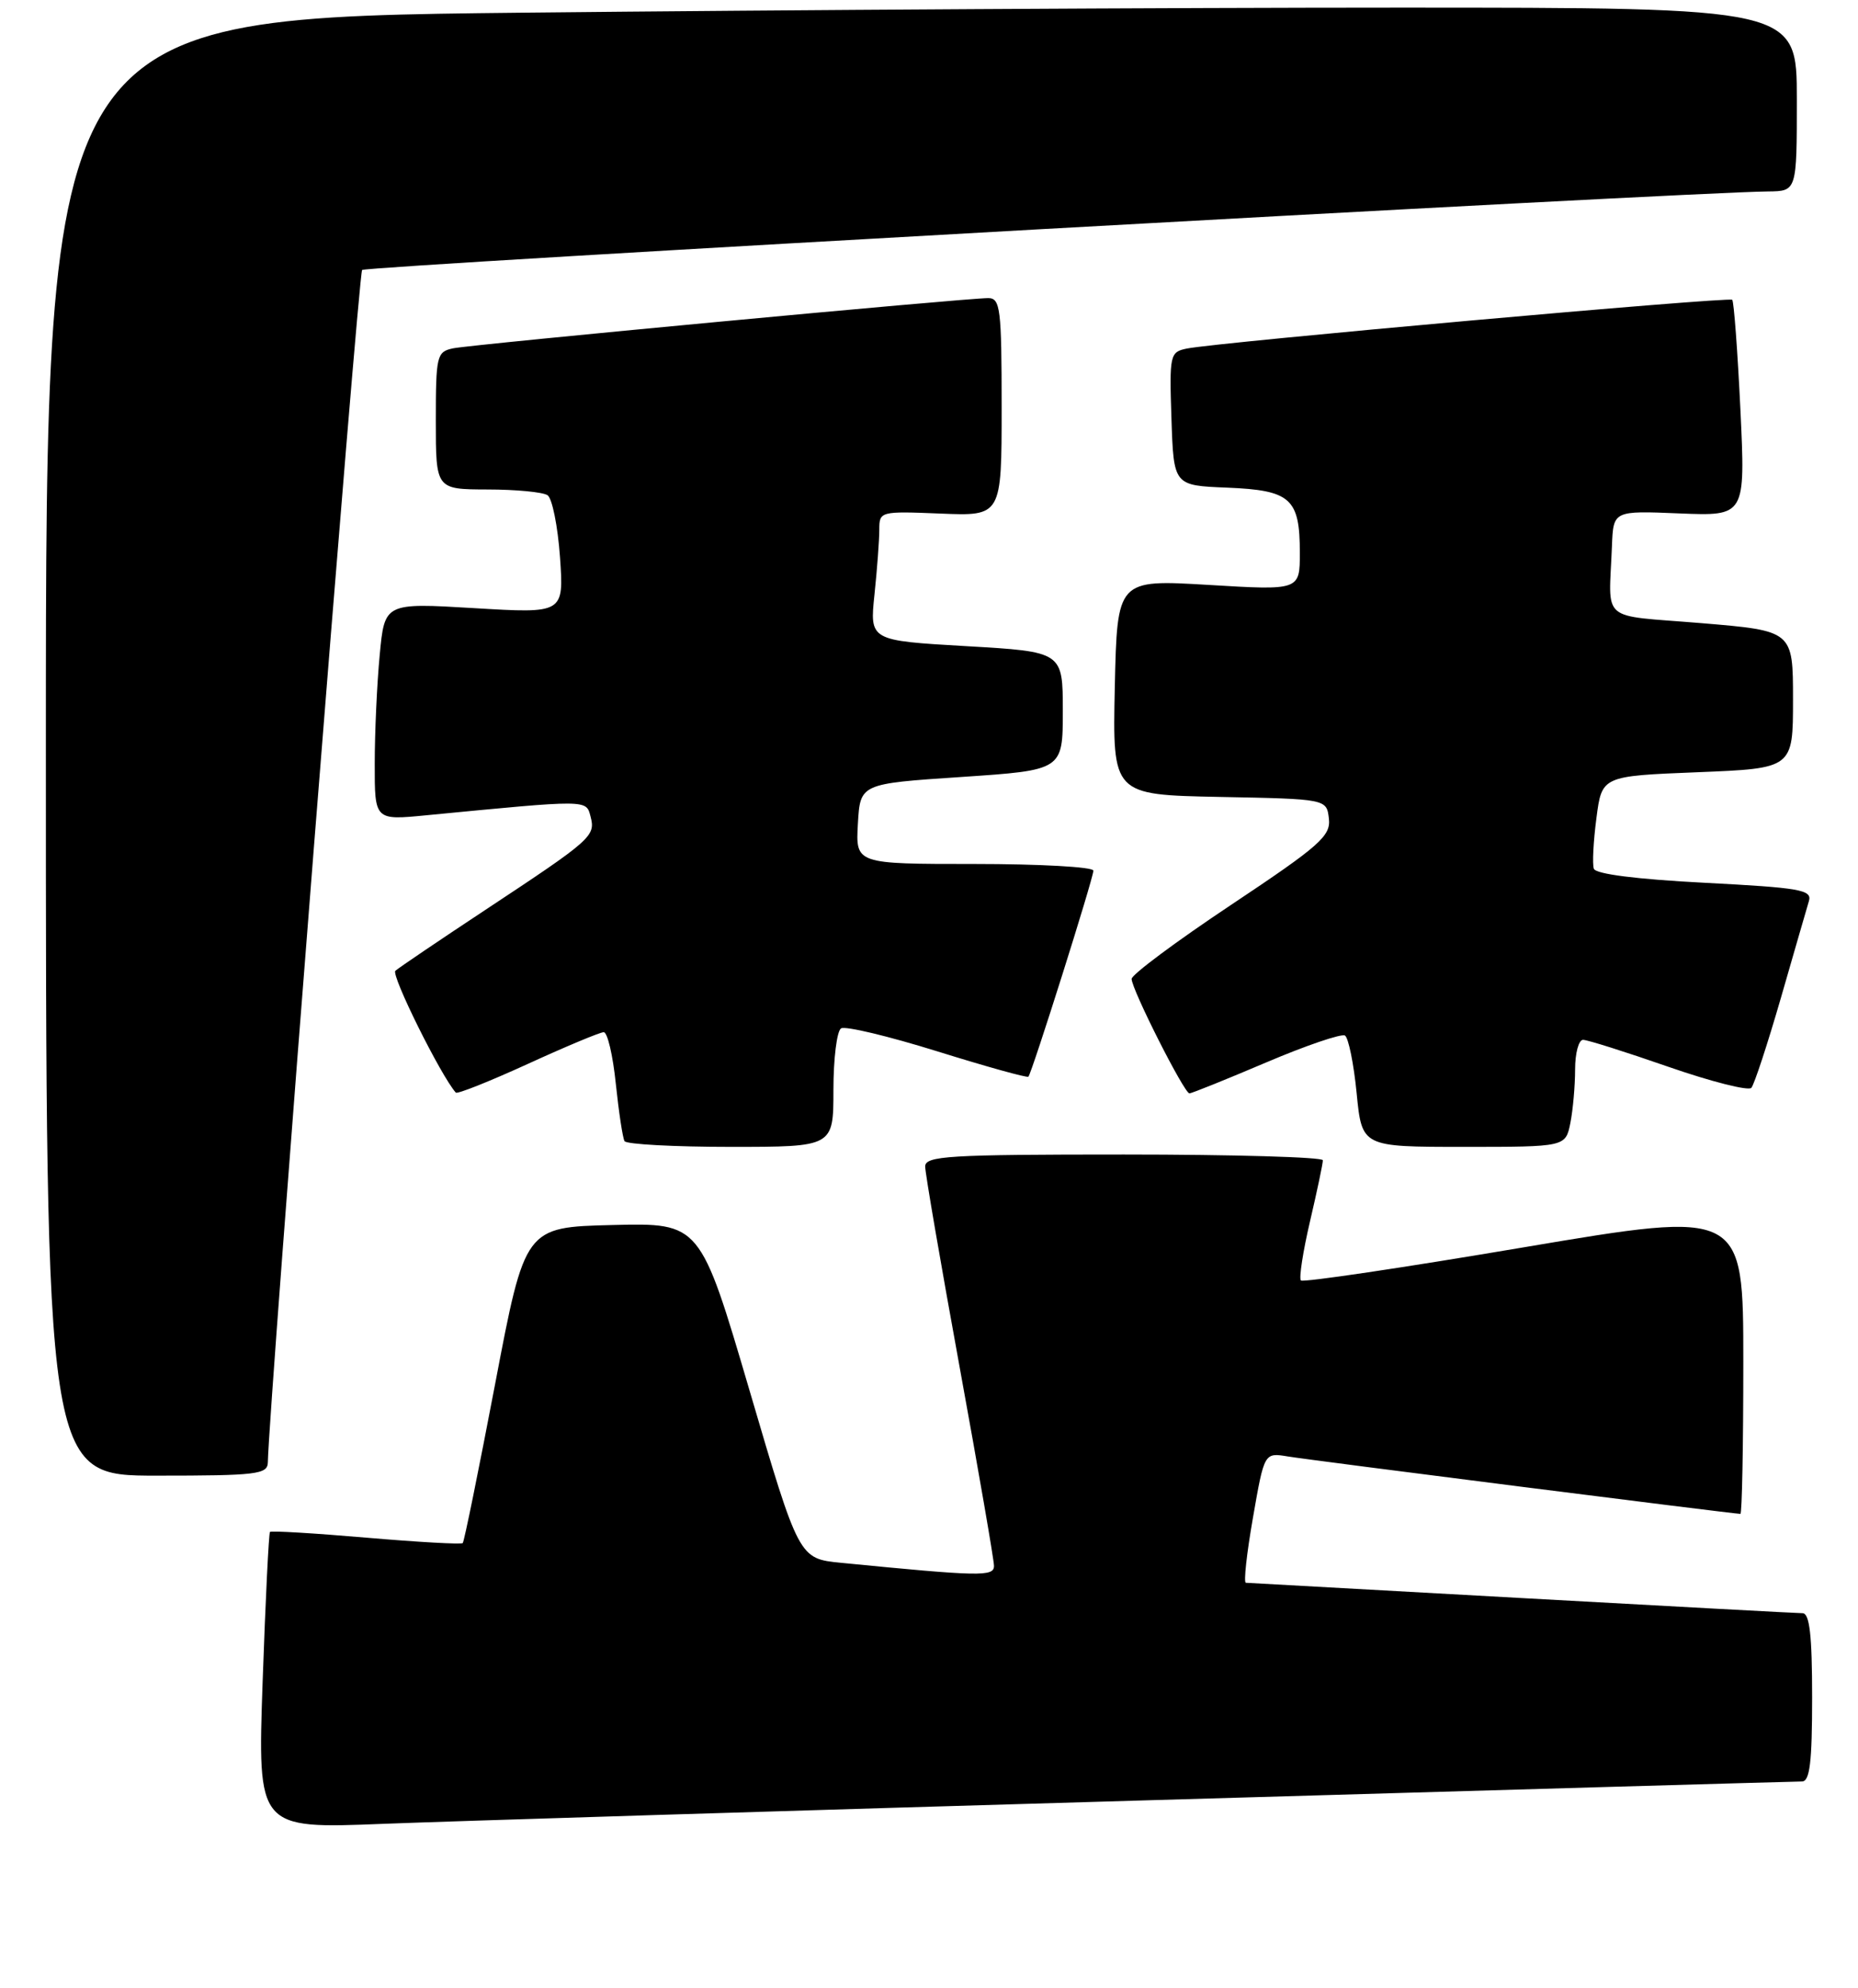 <?xml version="1.0" encoding="UTF-8" standalone="no"?>
<!DOCTYPE svg PUBLIC "-//W3C//DTD SVG 1.1//EN" "http://www.w3.org/Graphics/SVG/1.1/DTD/svg11.dtd" >
<svg xmlns="http://www.w3.org/2000/svg" xmlns:xlink="http://www.w3.org/1999/xlink" version="1.1" viewBox="0 0 243 260">
 <g >
 <path fill="currentColor"
d=" M 150.42 235.45 C 196.57 234.10 234.94 233.00 235.67 233.00 C 236.70 233.00 237.00 230.49 237.00 222.00 C 237.00 213.87 236.67 211.00 235.75 210.99 C 235.06 210.99 218.53 210.09 199.00 209.01 C 179.47 207.92 163.25 207.02 162.94 207.01 C 162.63 207.01 163.05 203.17 163.87 198.49 C 165.35 189.98 165.35 189.98 168.43 190.49 C 171.22 190.96 226.74 198.00 227.62 198.00 C 227.83 198.00 228.00 189.07 228.00 178.15 C 228.00 158.29 228.00 158.29 199.32 163.13 C 183.55 165.80 170.42 167.75 170.14 167.47 C 169.87 167.20 170.40 163.72 171.33 159.74 C 172.26 155.76 173.02 152.16 173.01 151.75 C 173.01 151.34 161.30 151.00 147.00 151.00 C 124.01 151.00 121.00 151.18 121.00 152.57 C 121.00 153.44 123.03 165.23 125.50 178.77 C 127.97 192.32 130.00 204.03 130.00 204.80 C 130.00 206.23 128.22 206.19 110.00 204.40 C 104.49 203.86 104.49 203.86 98.04 181.90 C 91.58 159.94 91.58 159.94 80.12 160.22 C 68.66 160.50 68.66 160.50 64.76 180.99 C 62.61 192.25 60.71 201.63 60.52 201.82 C 60.33 202.01 54.65 201.69 47.89 201.11 C 41.13 200.53 35.47 200.19 35.31 200.36 C 35.15 200.52 34.72 209.32 34.35 219.92 C 33.68 239.19 33.68 239.19 50.09 238.54 C 59.11 238.19 104.26 236.79 150.42 235.45 Z  M 35.03 191.25 C 35.16 183.93 46.87 35.80 47.36 35.31 C 47.89 34.78 220.28 25.15 231.25 25.04 C 235.00 25.00 235.00 25.00 235.00 13.00 C 235.00 1.00 235.00 1.00 182.75 1.00 C 154.01 1.00 102.49 1.30 68.25 1.66 C 6.00 2.33 6.00 2.33 6.00 97.66 C 6.00 193.00 6.00 193.00 20.50 193.00 C 33.63 193.00 35.00 192.83 35.03 191.25 Z  M 109.00 142.56 C 109.00 138.47 109.45 134.84 110.00 134.50 C 110.54 134.16 116.21 135.52 122.60 137.51 C 128.98 139.50 134.33 140.99 134.50 140.82 C 134.96 140.32 143.00 114.85 143.00 113.87 C 143.00 113.39 136.00 113.00 127.45 113.00 C 111.90 113.00 111.90 113.00 112.20 107.75 C 112.50 102.50 112.50 102.50 125.75 101.62 C 139.00 100.73 139.00 100.73 139.00 92.99 C 139.00 85.24 139.00 85.24 126.37 84.51 C 113.74 83.78 113.74 83.78 114.37 77.75 C 114.72 74.42 115.00 70.61 115.00 69.28 C 115.00 66.88 115.11 66.85 123.00 67.17 C 131.00 67.50 131.00 67.50 131.00 53.25 C 131.00 40.35 130.83 39.00 129.25 38.99 C 126.28 38.99 61.64 45.05 59.25 45.56 C 57.12 46.01 57.00 46.51 57.00 55.02 C 57.00 64.00 57.00 64.00 63.75 64.02 C 67.46 64.02 71.00 64.36 71.61 64.77 C 72.22 65.17 72.95 68.82 73.24 72.87 C 73.75 80.24 73.75 80.24 62.03 79.54 C 50.30 78.84 50.30 78.84 49.66 85.67 C 49.30 89.43 49.01 95.83 49.01 99.89 C 49.00 107.29 49.00 107.29 55.75 106.63 C 77.09 104.57 76.65 104.56 77.24 106.81 C 77.91 109.36 77.39 109.81 63.50 118.99 C 57.45 122.99 52.14 126.58 51.71 126.97 C 51.11 127.51 57.64 140.67 59.61 142.90 C 59.81 143.12 64.04 141.43 69.03 139.15 C 74.01 136.87 78.48 135.00 78.96 135.00 C 79.45 135.00 80.16 138.04 80.54 141.75 C 80.93 145.46 81.44 148.84 81.68 149.25 C 81.92 149.66 88.17 150.00 95.56 150.00 C 109.00 150.00 109.00 150.00 109.00 142.56 Z  M 205.38 146.88 C 205.72 145.16 206.00 142.01 206.00 139.88 C 206.00 137.74 206.47 136.00 207.04 136.00 C 207.61 136.00 212.64 137.59 218.21 139.53 C 223.79 141.47 228.66 142.70 229.05 142.28 C 229.43 141.85 231.17 136.55 232.92 130.50 C 234.66 124.45 236.31 118.76 236.58 117.85 C 237.02 116.38 235.43 116.11 222.96 115.46 C 214.05 115.00 208.69 114.32 208.45 113.62 C 208.24 113.00 208.39 110.03 208.79 107.00 C 209.50 101.50 209.50 101.50 222.00 101.00 C 234.50 100.50 234.50 100.50 234.50 91.50 C 234.50 82.50 234.50 82.50 222.50 81.50 C 209.02 80.38 210.43 81.59 210.82 71.40 C 211.00 66.79 211.00 66.79 219.64 67.15 C 228.28 67.50 228.28 67.50 227.62 53.56 C 227.25 45.89 226.77 39.44 226.55 39.21 C 226.12 38.79 159.21 44.77 155.21 45.59 C 153.01 46.04 152.93 46.39 153.21 54.78 C 153.50 63.50 153.50 63.50 160.50 63.78 C 168.81 64.12 170.00 65.18 170.00 72.30 C 170.00 77.22 170.00 77.22 158.05 76.50 C 146.11 75.79 146.11 75.79 145.80 89.87 C 145.50 103.95 145.50 103.95 159.50 104.23 C 173.50 104.50 173.50 104.50 173.80 107.06 C 174.06 109.34 172.65 110.59 161.05 118.32 C 153.87 123.10 148.00 127.47 148.00 128.03 C 148.00 129.39 154.88 143.00 155.56 143.00 C 155.86 143.00 160.37 141.18 165.59 138.96 C 170.80 136.74 175.45 135.16 175.90 135.44 C 176.36 135.72 177.05 139.12 177.43 142.98 C 178.12 150.00 178.12 150.00 191.44 150.00 C 204.75 150.00 204.75 150.00 205.38 146.88 Z "/>
</g>
</svg>